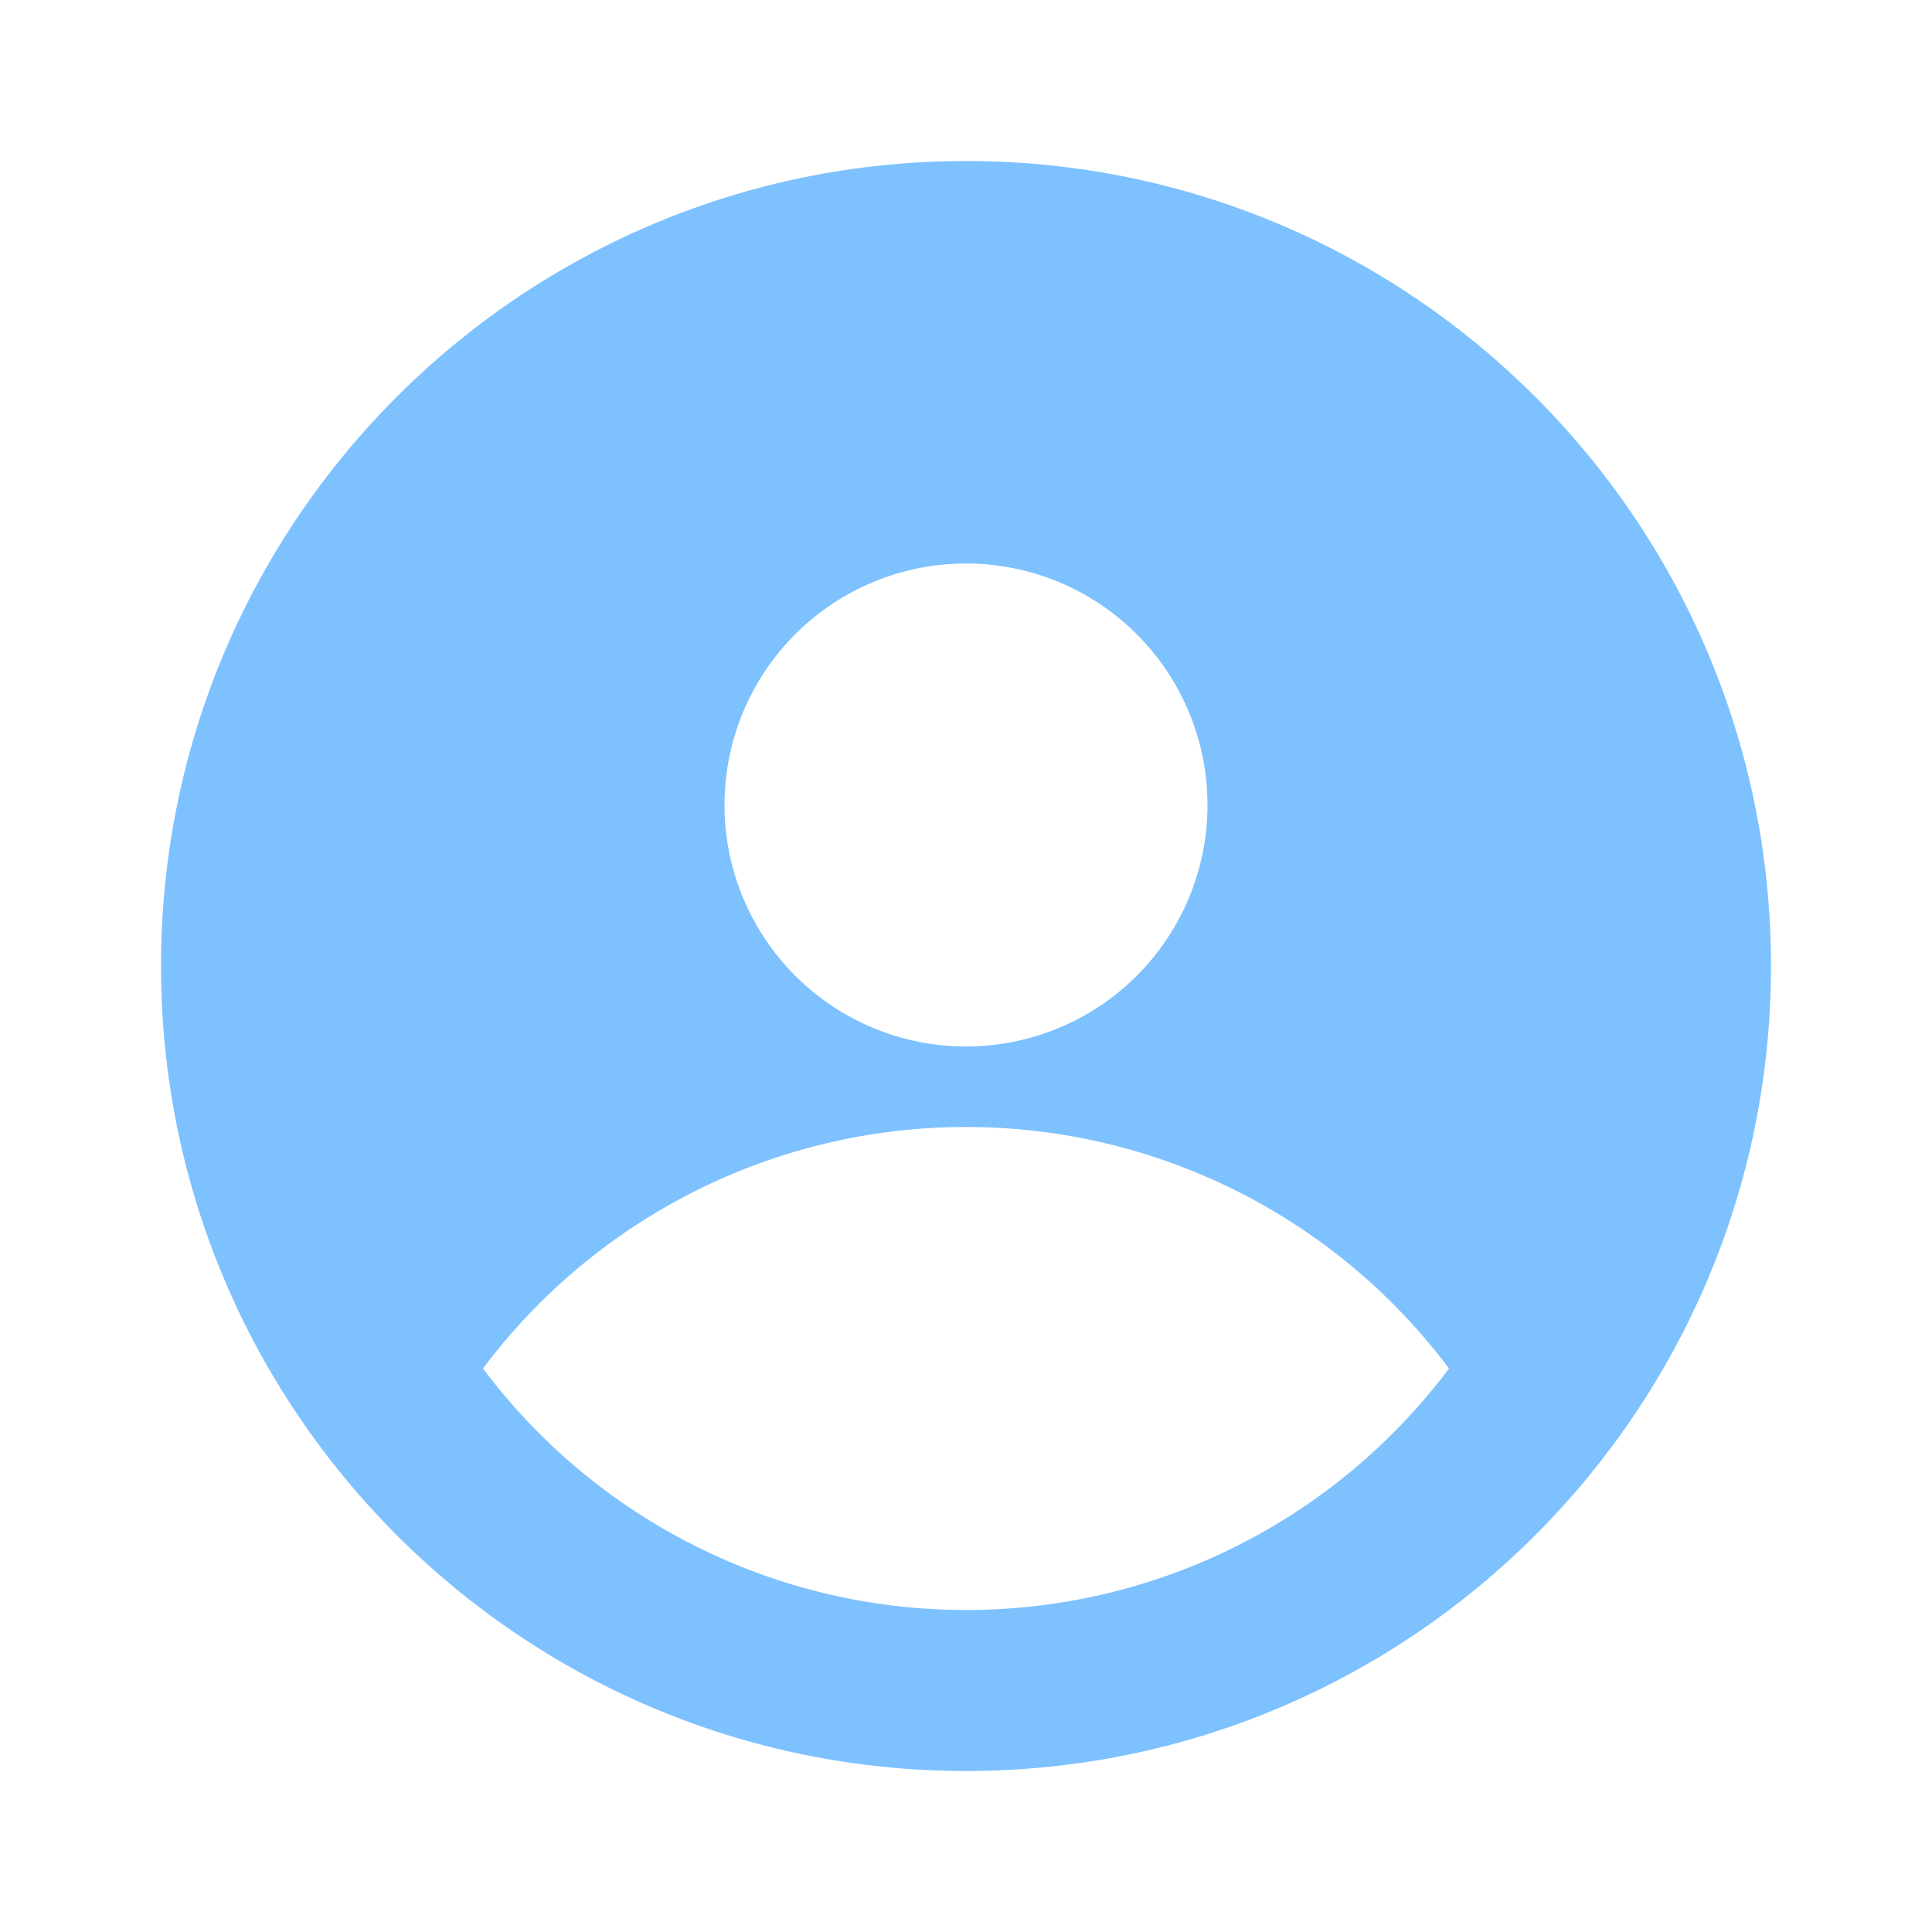 <svg width="78" height="78" viewBox="0 0 78 78" fill="none" xmlns="http://www.w3.org/2000/svg">
<path fill-rule="evenodd" clip-rule="evenodd" d="M39 71.5C56.95 71.5 71.5 56.95 71.5 39C71.5 21.05 56.95 6.5 39 6.5C21.05 6.5 6.5 21.05 6.5 39C6.5 56.95 21.05 71.5 39 71.5ZM48.75 32.5C48.75 35.086 47.723 37.566 45.894 39.394C44.066 41.223 41.586 42.25 39 42.25C36.414 42.25 33.934 41.223 32.106 39.394C30.277 37.566 29.25 35.086 29.25 32.5C29.25 29.914 30.277 27.434 32.106 25.606C33.934 23.777 36.414 22.75 39 22.75C41.586 22.75 44.066 23.777 45.894 25.606C47.723 27.434 48.75 29.914 48.75 32.5ZM19.5 55.25C21.768 52.221 24.712 49.762 28.097 48.07C31.482 46.377 35.215 45.497 39 45.5C42.785 45.497 46.518 46.377 49.903 48.07C53.288 49.762 56.231 52.221 58.5 55.25C56.231 58.279 53.288 60.738 49.903 62.43C46.518 64.123 42.785 65.003 39 65C35.215 65.003 31.482 64.123 28.097 62.43C24.712 60.738 21.768 58.279 19.5 55.25Z" fill="#7EC1FF"/>
</svg>
